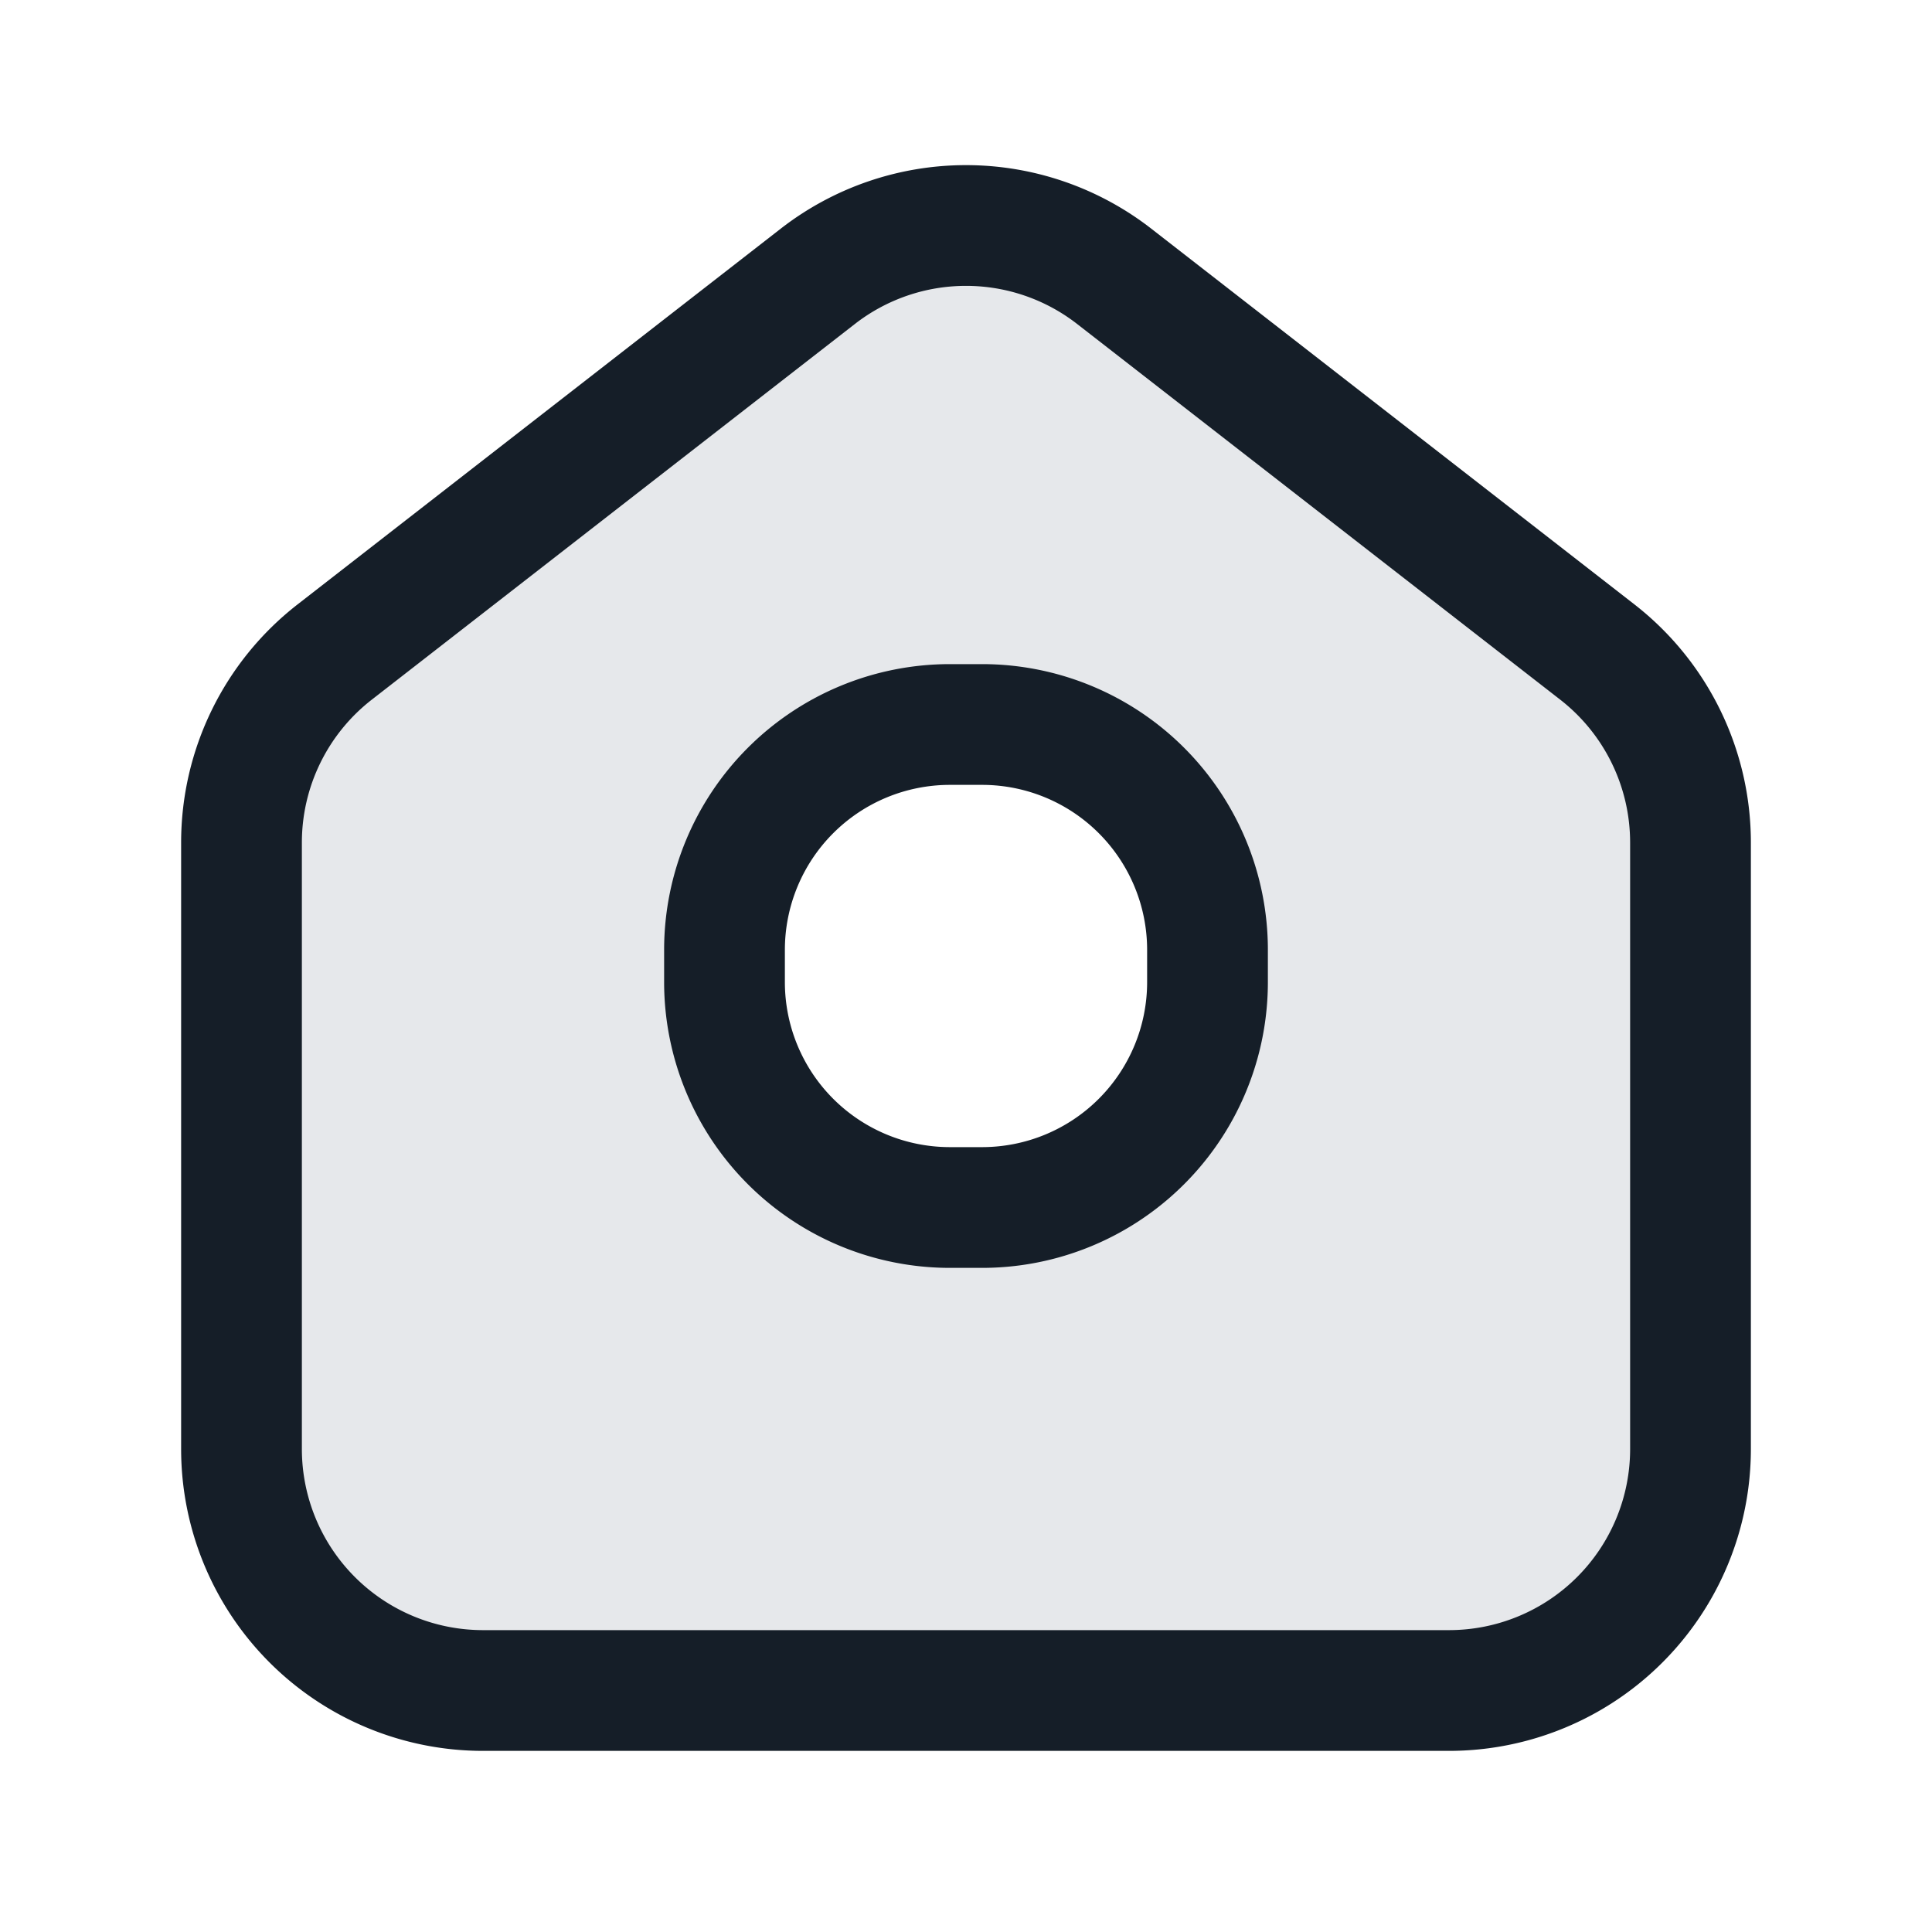 <svg xmlns="http://www.w3.org/2000/svg" viewBox="0 0 24 24"><path fill="#636F7E" opacity=".16" d="M21 10.467V18a3 3 0 0 1-3 3H6a3 3 0 0 1-3-3v-7.533A3 3 0 0 1 4.158 8.1l6-4.666a3 3 0 0 1 3.684 0l6 4.666A3 3 0 0 1 21 10.467ZM11.8 9A2.8 2.8 0 0 0 9 11.8v.4a2.8 2.8 0 0 0 2.8 2.8h.4a2.8 2.8 0 0 0 2.8-2.8v-.4A2.8 2.8 0 0 0 12.2 9Z"/><path fill="#151E28" d="m14.302 2.841 6 4.666a3.748 3.748 0 0 1 1.448 2.96V18A3.75 3.75 0 0 1 18 21.75H6A3.75 3.75 0 0 1 2.25 18v-7.533c0-1.157.534-2.25 1.448-2.96l6-4.666a3.75 3.75 0 0 1 4.604 0Zm-3.683 1.184-6 4.666a2.248 2.248 0 0 0-.869 1.776V18A2.25 2.25 0 0 0 6 20.25h12A2.25 2.25 0 0 0 20.25 18v-7.533a2.25 2.25 0 0 0-.869-1.776l-6-4.666a2.249 2.249 0 0 0-2.762 0ZM11.8 8.25h.4a3.55 3.55 0 0 1 3.55 3.55v.4a3.55 3.55 0 0 1-3.55 3.55h-.4a3.55 3.55 0 0 1-3.55-3.55v-.4a3.55 3.55 0 0 1 3.55-3.55ZM9.75 11.8v.4a2.05 2.05 0 0 0 2.05 2.05h.4a2.05 2.05 0 0 0 2.05-2.05v-.4a2.05 2.05 0 0 0-2.05-2.05h-.4a2.05 2.05 0 0 0-2.05 2.05Z"/></svg>